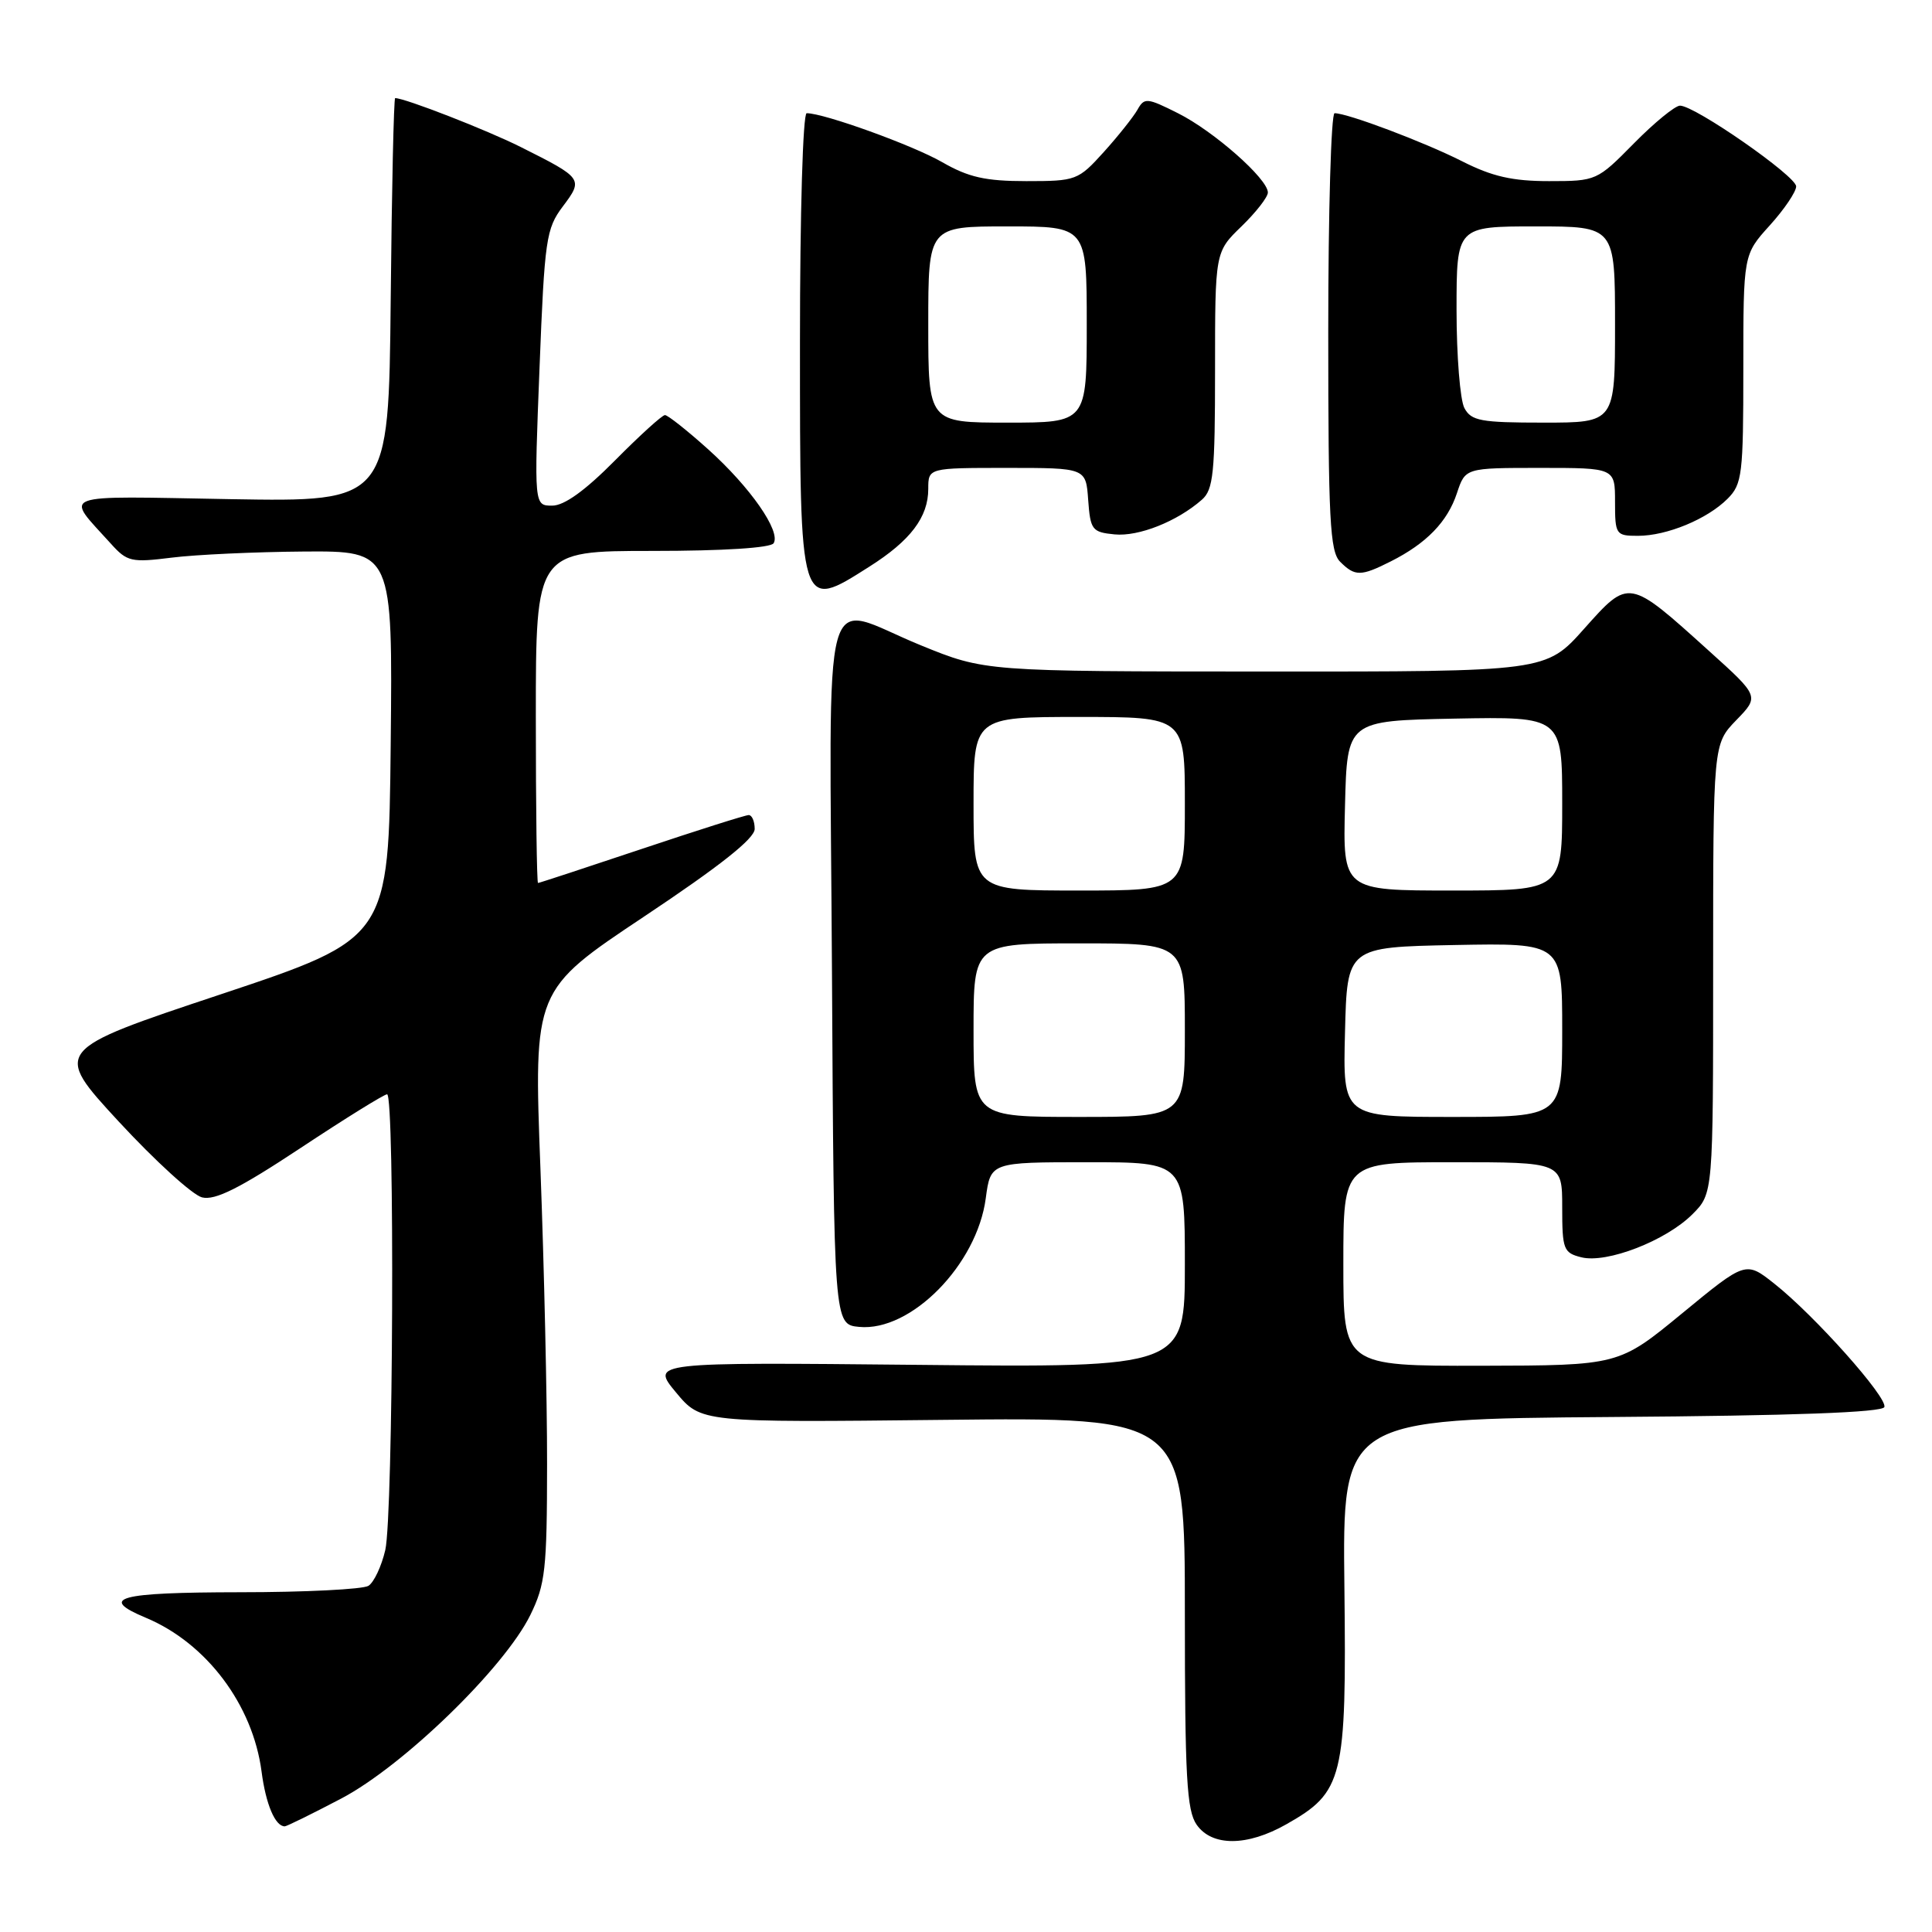 <?xml version="1.0" encoding="UTF-8" standalone="no"?>
<!DOCTYPE svg PUBLIC "-//W3C//DTD SVG 1.1//EN" "http://www.w3.org/Graphics/SVG/1.1/DTD/svg11.dtd" >
<svg xmlns="http://www.w3.org/2000/svg" xmlns:xlink="http://www.w3.org/1999/xlink" version="1.1" viewBox="0 0 256 256">
 <g >
 <path fill="currentColor"
d=" M 170.44 241.73 C 178.00 237.45 178.43 235.72 178.14 210.34 C 177.88 188.03 177.88 188.03 213.61 187.76 C 237.62 187.59 249.45 187.15 249.69 186.44 C 250.11 185.16 240.44 174.31 235.13 170.11 C 231.32 167.09 231.32 167.09 222.91 174.01 C 214.50 180.93 214.50 180.93 196.25 180.97 C 178.00 181.00 178.00 181.00 178.00 167.50 C 178.00 154.00 178.00 154.00 192.50 154.00 C 207.00 154.00 207.00 154.00 207.00 159.98 C 207.00 165.55 207.17 166.01 209.54 166.60 C 212.90 167.44 220.74 164.41 224.25 160.90 C 227.00 158.15 227.00 158.15 227.00 128.37 C 227.00 98.60 227.00 98.60 230.06 95.43 C 233.13 92.27 233.13 92.27 226.44 86.24 C 215.76 76.60 215.88 76.62 209.90 83.32 C 204.84 89.00 204.84 89.00 167.67 88.98 C 130.50 88.97 130.50 88.97 122.00 85.50 C 108.53 80.01 109.94 74.81 110.24 128.75 C 110.50 175.50 110.50 175.50 113.84 175.82 C 120.70 176.48 129.46 167.58 130.62 158.77 C 131.26 154.00 131.26 154.00 144.13 154.00 C 157.00 154.00 157.00 154.00 157.00 167.60 C 157.00 181.21 157.00 181.21 121.62 180.85 C 86.25 180.50 86.25 180.50 89.57 184.50 C 92.89 188.49 92.89 188.49 124.94 188.14 C 157.00 187.79 157.00 187.79 157.00 213.67 C 157.00 235.48 157.25 239.90 158.56 241.78 C 160.59 244.69 165.26 244.67 170.44 241.73 Z  M 45.21 238.32 C 53.43 234.00 66.82 221.01 70.27 214.00 C 72.26 209.94 72.48 207.97 72.49 194.00 C 72.50 185.47 72.10 167.86 71.61 154.85 C 70.71 131.20 70.71 131.20 85.36 121.44 C 95.39 114.76 100.00 111.11 100.00 109.84 C 100.00 108.83 99.64 108.00 99.21 108.00 C 98.77 108.00 92.38 110.03 85.00 112.50 C 77.62 114.97 71.45 117.00 71.29 117.00 C 71.13 117.00 71.00 107.10 71.00 95.00 C 71.00 73.00 71.00 73.00 86.44 73.00 C 95.84 73.00 102.13 72.60 102.51 71.98 C 103.49 70.40 99.41 64.55 93.84 59.54 C 91.06 57.04 88.48 55.00 88.11 55.00 C 87.74 55.00 84.77 57.70 81.50 61.00 C 77.53 65.01 74.77 67.00 73.17 67.00 C 70.77 67.00 70.77 67.00 71.49 48.75 C 72.16 31.69 72.36 30.30 74.58 27.35 C 77.31 23.72 77.24 23.61 69.02 19.49 C 64.54 17.24 53.66 13.00 52.36 13.00 C 52.18 13.00 51.91 25.04 51.77 39.75 C 51.50 66.50 51.50 66.50 30.53 66.14 C 7.21 65.73 8.55 65.23 14.70 72.05 C 16.84 74.43 17.40 74.56 22.75 73.89 C 25.91 73.49 33.80 73.13 40.27 73.08 C 52.03 73.00 52.03 73.00 51.77 98.67 C 51.50 124.33 51.50 124.33 29.26 131.75 C 7.01 139.16 7.01 139.16 15.74 148.62 C 20.55 153.82 25.51 158.34 26.77 158.66 C 28.50 159.09 31.72 157.48 39.82 152.12 C 45.74 148.20 50.90 145.00 51.29 145.00 C 52.33 145.00 52.11 200.83 51.05 205.40 C 50.55 207.54 49.55 209.67 48.82 210.13 C 48.10 210.59 40.41 210.98 31.75 210.98 C 15.62 211.00 12.99 211.71 19.32 214.36 C 27.36 217.72 33.50 225.89 34.66 234.75 C 35.22 239.06 36.46 242.00 37.73 242.00 C 37.99 242.00 41.36 240.34 45.21 238.32 Z  M 115.17 75.10 C 120.64 71.64 123.00 68.53 123.00 64.78 C 123.00 62.00 123.00 62.00 133.44 62.00 C 143.89 62.00 143.89 62.00 144.19 66.25 C 144.48 70.22 144.71 70.52 147.69 70.81 C 150.88 71.12 155.97 69.10 159.25 66.22 C 160.78 64.89 161.00 62.69 161.00 49.04 C 161.00 33.39 161.00 33.39 164.50 30.00 C 166.43 28.13 168.00 26.11 168.00 25.51 C 168.00 23.70 160.83 17.38 156.10 15.01 C 151.98 12.94 151.63 12.91 150.72 14.54 C 150.18 15.49 148.18 18.01 146.26 20.14 C 142.86 23.90 142.59 24.00 135.99 24.00 C 130.57 24.00 128.33 23.49 124.85 21.49 C 120.96 19.25 109.20 15.00 106.89 15.00 C 106.39 15.00 106.00 28.14 106.00 45.30 C 106.00 81.16 105.94 80.96 115.17 75.10 Z  M 184.30 74.38 C 189.02 72.00 191.80 69.13 193.05 65.35 C 194.16 62.00 194.16 62.00 204.08 62.00 C 214.00 62.00 214.00 62.00 214.00 66.50 C 214.00 70.84 214.11 71.00 217.03 71.00 C 220.87 71.00 226.21 68.79 228.91 66.09 C 230.85 64.15 231.00 62.88 231.00 48.87 C 231.00 33.74 231.00 33.74 234.50 29.87 C 236.43 27.74 238.00 25.41 238.00 24.70 C 238.00 23.33 224.59 14.00 222.61 14.00 C 221.96 14.00 219.21 16.25 216.50 19.00 C 211.62 23.95 211.52 24.00 205.25 24.00 C 200.41 24.00 197.72 23.39 193.74 21.37 C 188.72 18.83 178.57 15.00 176.84 15.00 C 176.38 15.00 176.00 28.02 176.00 43.93 C 176.00 68.89 176.22 73.07 177.57 74.43 C 179.54 76.40 180.32 76.39 184.30 74.38 Z  M 129.00 136.50 C 129.00 125.00 129.00 125.00 143.00 125.00 C 157.00 125.00 157.00 125.00 157.00 136.50 C 157.00 148.00 157.00 148.00 143.00 148.00 C 129.00 148.00 129.00 148.00 129.00 136.50 Z  M 178.22 136.75 C 178.50 125.50 178.50 125.50 192.75 125.22 C 207.00 124.95 207.00 124.95 207.00 136.47 C 207.00 148.00 207.00 148.00 192.47 148.00 C 177.93 148.00 177.93 148.00 178.22 136.75 Z  M 129.00 106.50 C 129.00 95.00 129.00 95.00 143.00 95.00 C 157.00 95.00 157.00 95.00 157.00 106.50 C 157.00 118.00 157.00 118.00 143.00 118.00 C 129.00 118.00 129.00 118.00 129.00 106.50 Z  M 178.22 106.75 C 178.50 95.50 178.50 95.50 192.75 95.22 C 207.00 94.95 207.00 94.95 207.00 106.47 C 207.00 118.00 207.00 118.00 192.47 118.00 C 177.93 118.00 177.93 118.00 178.22 106.75 Z  M 123.00 43.00 C 123.00 30.00 123.00 30.00 133.50 30.00 C 144.00 30.00 144.00 30.00 144.00 43.00 C 144.00 56.00 144.00 56.00 133.50 56.00 C 123.00 56.00 123.00 56.00 123.00 43.00 Z  M 194.04 54.07 C 193.47 53.00 193.00 47.15 193.00 41.07 C 193.00 30.00 193.00 30.00 203.50 30.00 C 214.00 30.00 214.00 30.00 214.00 43.00 C 214.00 56.00 214.00 56.00 204.54 56.00 C 196.20 56.00 194.95 55.77 194.04 54.07 Z "/>
</g>
</svg>